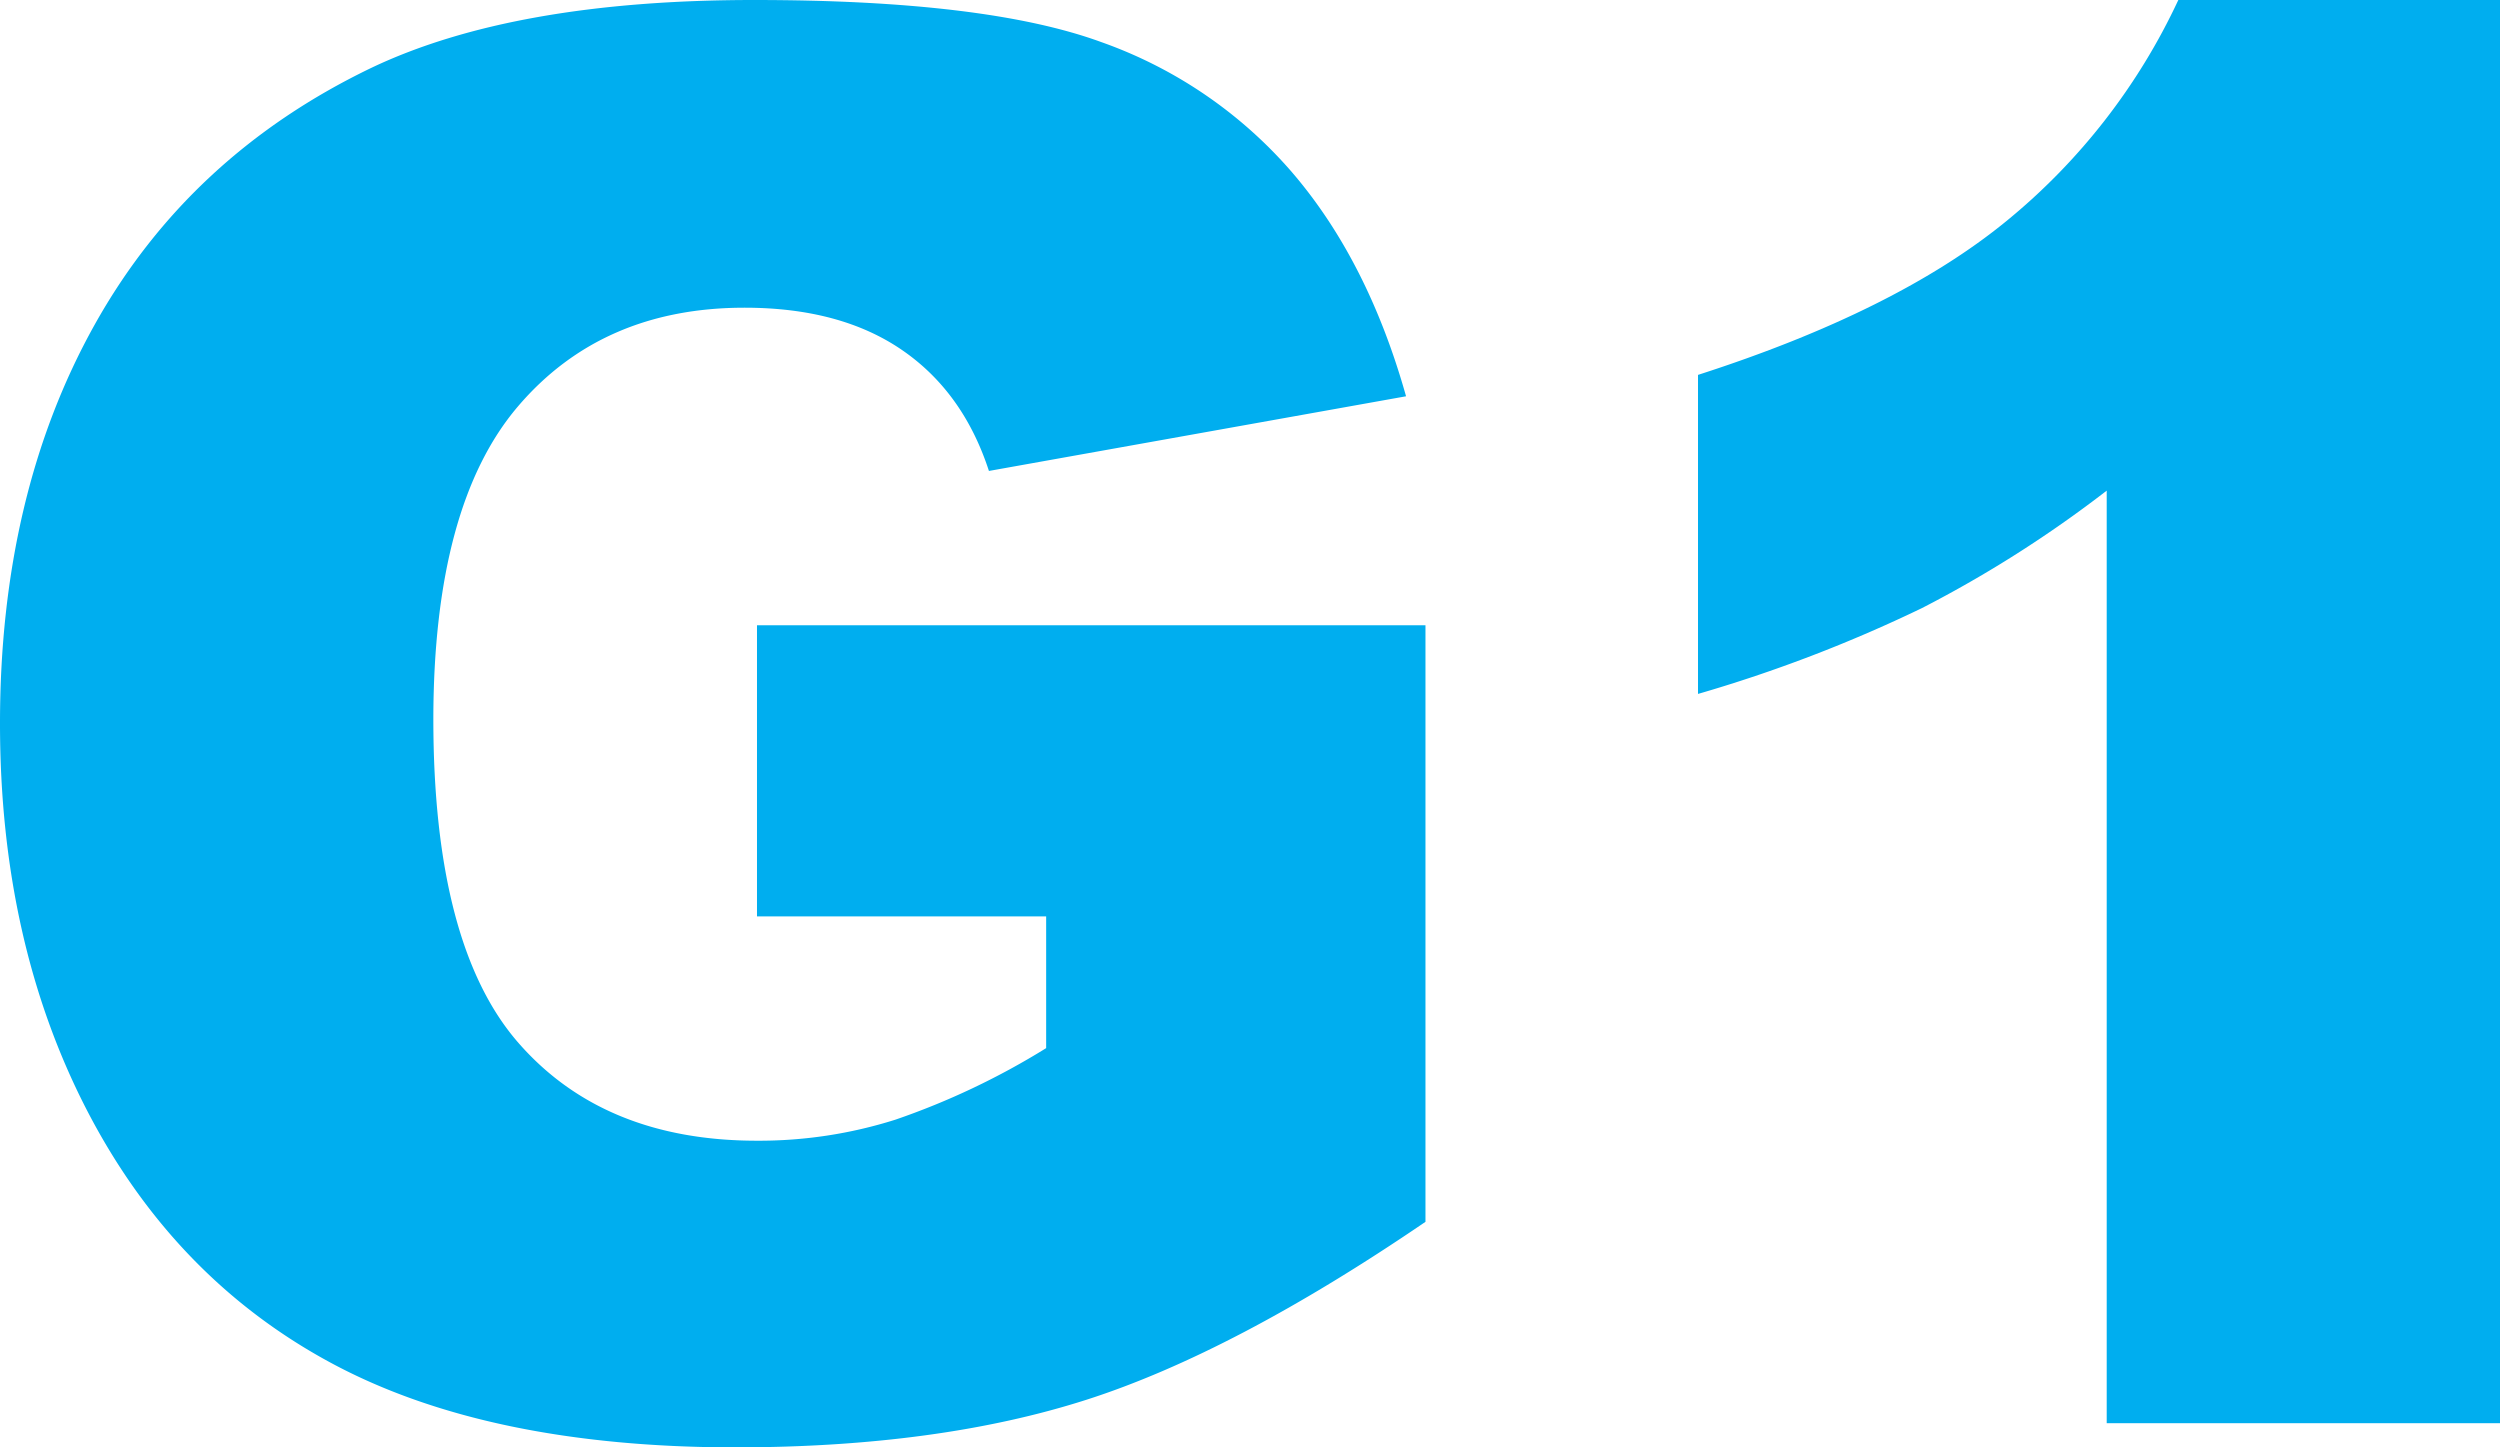 <svg xmlns="http://www.w3.org/2000/svg" viewBox="0 0 368.3 213.19"><defs><style>.cls-1{isolation:isolate;}.cls-2{fill:#00aeef;}</style></defs><g id="Layer_2" data-name="Layer 2"><g id="Layer_1-2" data-name="Layer 1"><g id="Layer_2-2" data-name="Layer 2"><g id="Layer_1-2-2" data-name="Layer 1-2"><g class="cls-1"><path class="cls-2" d="M111.52,135V92.11H210V180q-28.26,19.27-50,26.23t-51.54,7q-36.7,0-59.83-12.52T12.73,163.41Q0,138.66,0,106.59,0,72.84,13.92,47.88T54.7,10q21-10,56.39-10,34.18,0,51.12,6.19a66.36,66.36,0,0,1,28.13,19.19q11.17,13,16.8,33l-61.45,11q-3.8-11.67-12.87-17.86t-23.13-6.19q-21,0-33.4,14.56T63.84,105.89q0,33.46,12.59,47.81t35.09,14.35a66.52,66.52,0,0,0,20.39-3.1,109.72,109.72,0,0,0,22.21-10.54V135Z"/><path class="cls-2" d="M368.3,0V209.67H310.36V72.28a176.57,176.57,0,0,1-27.21,17.3,211.26,211.26,0,0,1-33,12.65v-47q29.25-9.42,45.42-22.65A92.41,92.41,0,0,0,320.91,0Z"/></g></g></g></g></g></svg>